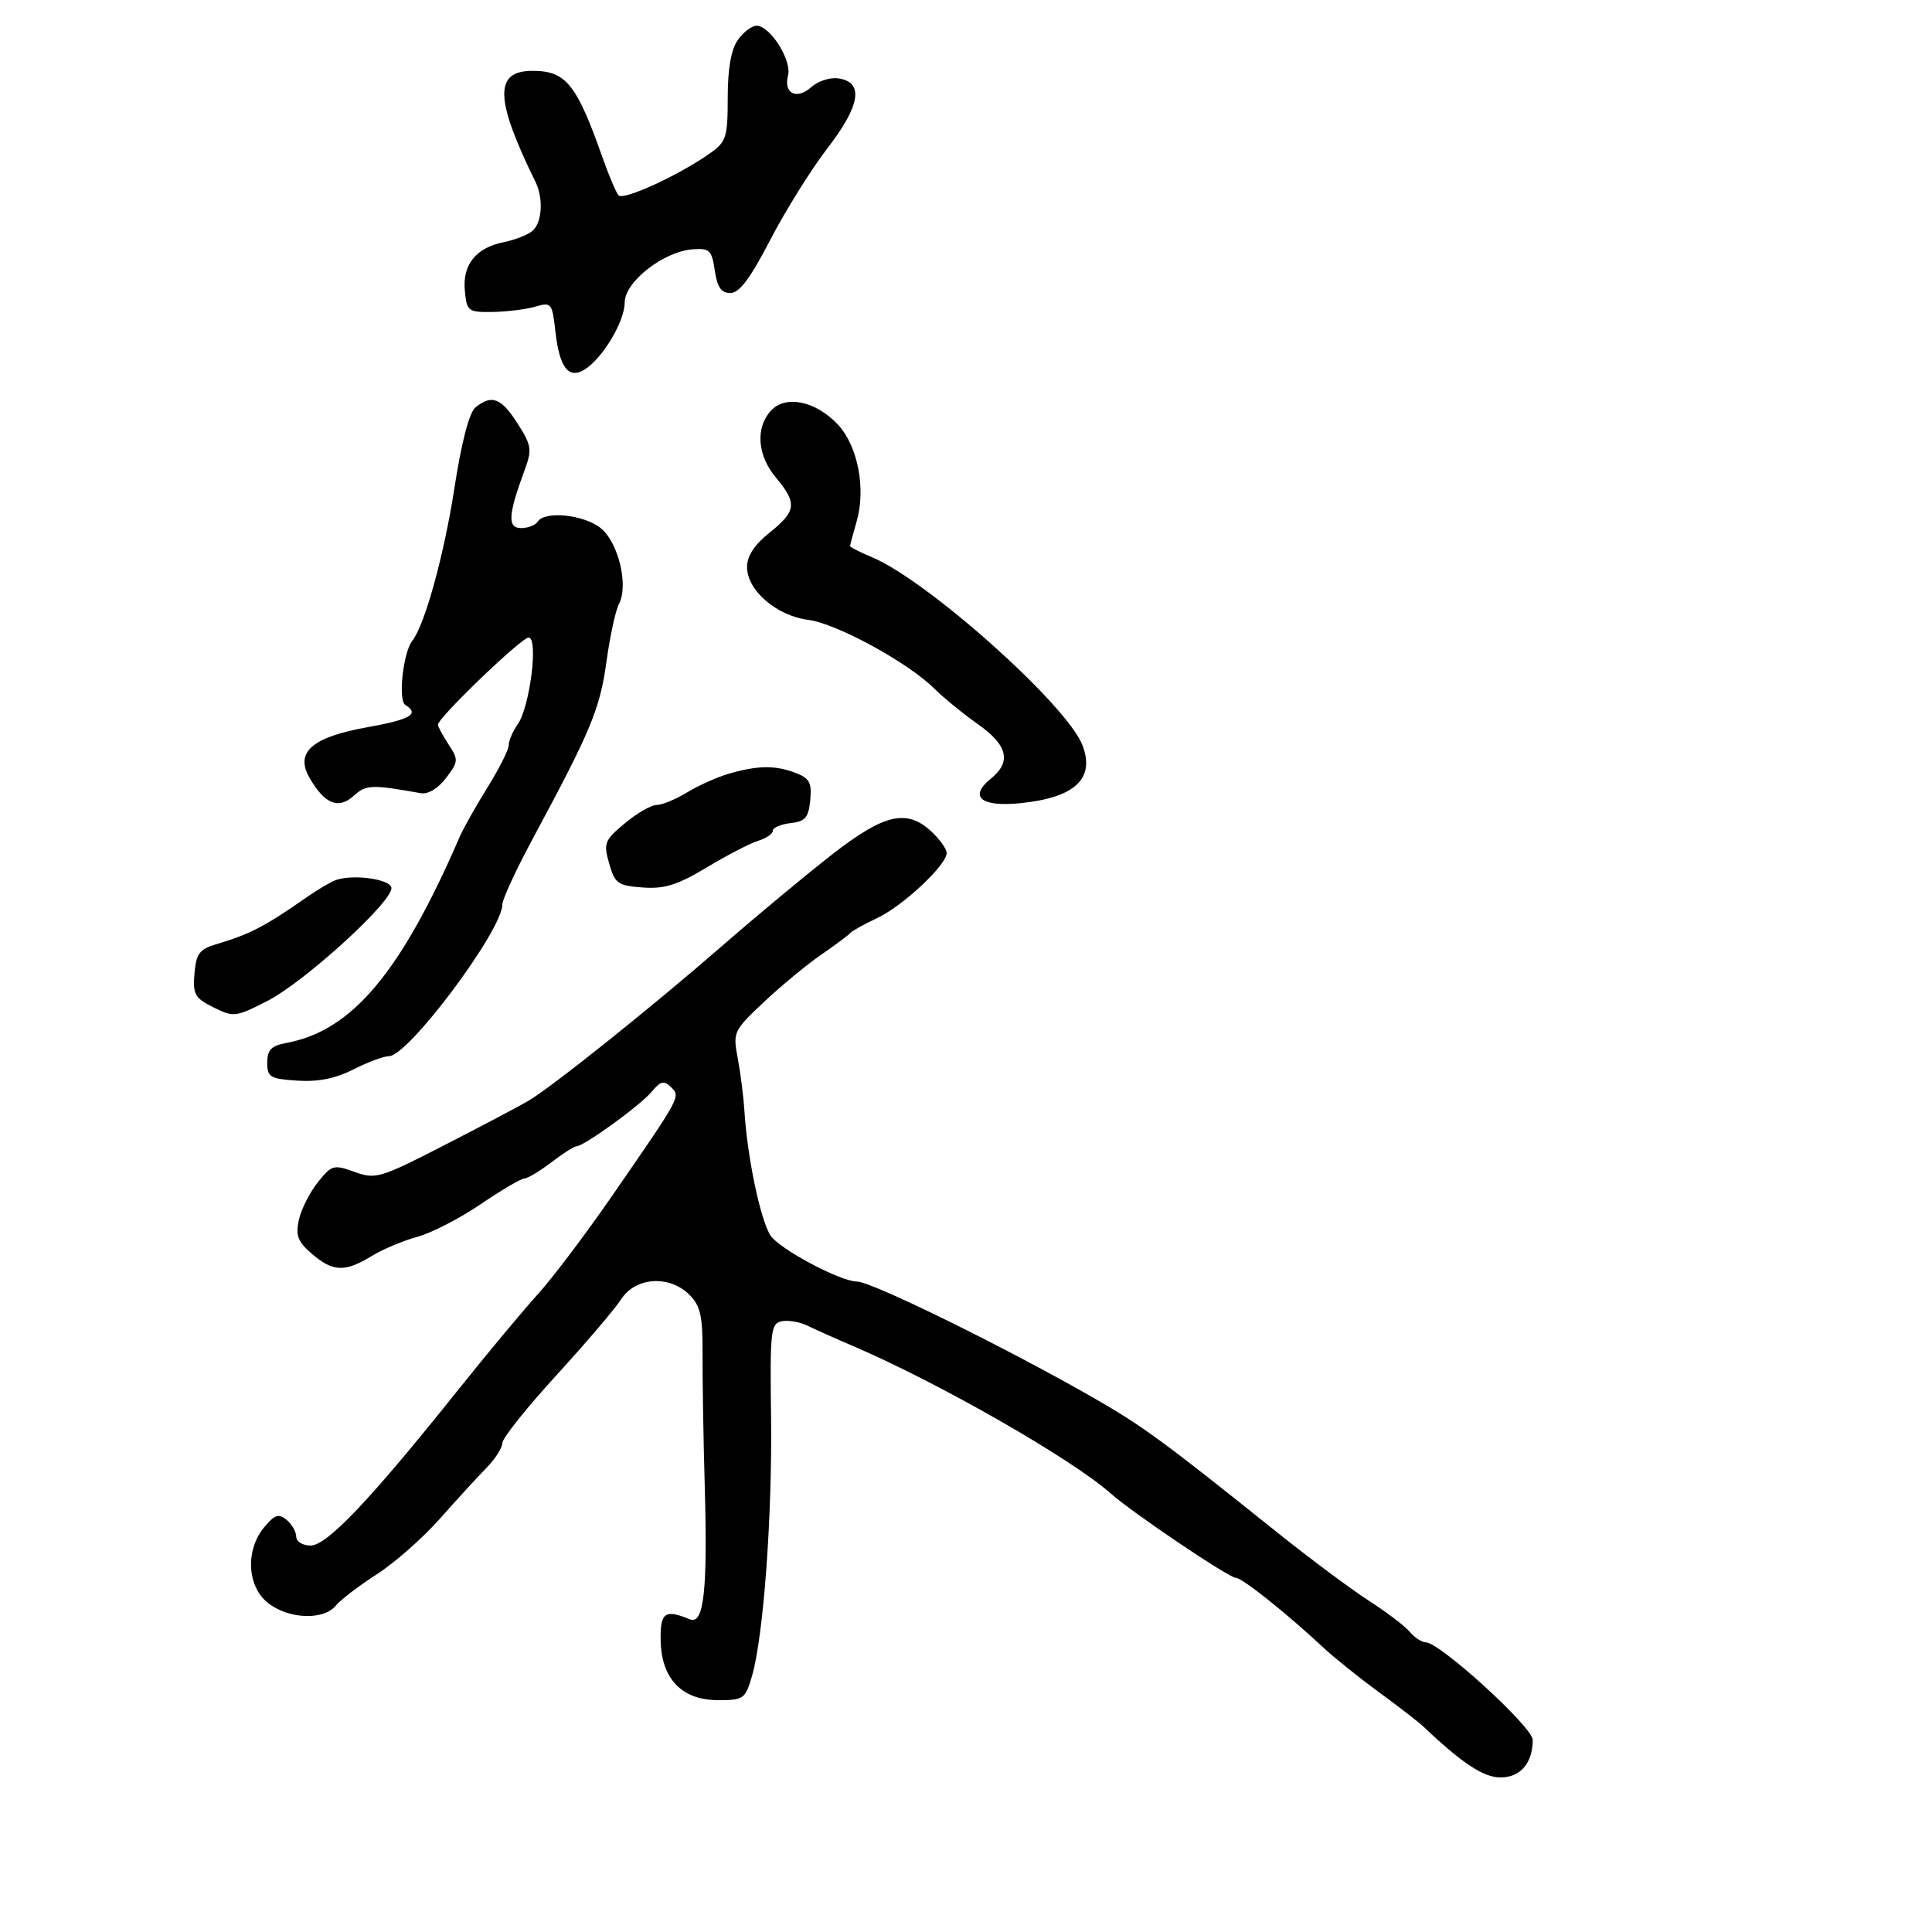 <svg xmlns="http://www.w3.org/2000/svg" width="300" height="300" viewBox="0 0 300 300" version="1.1">
	<path d="M 114.557 6.223 C 113.523 7.698, 113 10.700, 113 15.154 C 113 21.337, 112.784 22.016, 110.250 23.804 C 105.401 27.224, 96.780 31.184, 96.044 30.328 C 95.651 29.873, 94.539 27.250, 93.571 24.500 C 89.545 13.060, 87.884 11, 82.688 11 C 76.708 11, 76.824 15.362, 83.147 28.236 C 84.421 30.830, 84.177 34.608, 82.655 35.872 C 81.915 36.486, 79.913 37.267, 78.206 37.609 C 73.894 38.471, 71.791 41.105, 72.180 45.156 C 72.486 48.349, 72.681 48.497, 76.500 48.440 C 78.700 48.408, 81.675 48.037, 83.112 47.617 C 85.620 46.883, 85.744 47.037, 86.249 51.513 C 86.877 57.090, 88.295 58.928, 90.778 57.384 C 93.571 55.646, 97 49.917, 97 46.988 C 97 43.750, 103.039 39.035, 107.607 38.707 C 110.179 38.522, 110.534 38.866, 110.990 42 C 111.370 44.605, 111.990 45.500, 113.416 45.500 C 114.803 45.500, 116.508 43.228, 119.597 37.263 C 121.944 32.732, 125.950 26.314, 128.500 23 C 133.623 16.342, 134.178 12.738, 130.168 12.170 C 128.885 11.988, 127.001 12.595, 125.981 13.518 C 123.719 15.564, 121.629 14.527, 122.363 11.721 C 122.979 9.366, 119.591 4, 117.489 4 C 116.732 4, 115.413 5, 114.557 6.223 M 73.844 63.250 C 72.861 64.049, 71.675 68.578, 70.561 75.797 C 68.955 86.191, 65.954 97.068, 64.021 99.500 C 62.604 101.283, 61.785 108.749, 62.929 109.456 C 65.205 110.863, 63.748 111.725, 57.087 112.915 C 48.485 114.452, 45.792 116.774, 48.033 120.720 C 50.364 124.825, 52.533 125.733, 54.897 123.593 C 56.844 121.831, 57.666 121.798, 65.359 123.169 C 66.473 123.367, 68.039 122.419, 69.262 120.807 C 71.191 118.265, 71.213 117.974, 69.653 115.592 C 68.744 114.205, 68 112.828, 68 112.533 C 68 111.458, 80.963 99, 82.081 99 C 83.635 99, 82.292 109.745, 80.400 112.446 C 79.630 113.545, 79 115.011, 79 115.703 C 79 116.395, 77.524 119.332, 75.720 122.231 C 73.916 125.129, 71.952 128.625, 71.356 130 C 62.230 151.047, 54.662 160.048, 44.500 161.941 C 42.116 162.385, 41.500 163.013, 41.500 165 C 41.500 167.268, 41.935 167.528, 46.187 167.802 C 49.421 168.011, 52.123 167.468, 54.898 166.052 C 57.110 164.924, 59.587 164, 60.403 164 C 63.397 164, 78 144.463, 78 140.458 C 78 139.664, 80.121 135.074, 82.712 130.258 C 91.770 113.424, 93.147 110.124, 94.160 102.810 C 94.713 98.823, 95.586 94.774, 96.100 93.814 C 97.653 90.912, 96.018 84.160, 93.232 81.968 C 90.601 79.898, 84.553 79.297, 83.500 81 C 83.160 81.550, 82 82, 80.922 82 C 78.770 82, 78.893 79.963, 81.462 73 C 82.640 69.808, 82.543 69.170, 80.362 65.750 C 77.833 61.783, 76.349 61.214, 73.844 63.250 M 119.689 63.791 C 117.271 66.463, 117.604 70.741, 120.500 74.182 C 123.811 78.117, 123.662 79.387, 119.500 82.707 C 117.137 84.593, 116 86.332, 116 88.063 C 116 91.667, 120.604 95.635, 125.500 96.251 C 129.874 96.801, 140.984 102.859, 145.088 106.932 C 146.511 108.344, 149.548 110.824, 151.838 112.442 C 156.496 115.734, 157.099 118.289, 153.841 120.928 C 150.368 123.740, 152.353 125.347, 158.514 124.711 C 166.928 123.842, 170.057 120.911, 168.091 115.738 C 165.719 109.501, 144.055 90.139, 135.402 86.523 C 133.531 85.742, 132 84.964, 132 84.794 C 132 84.625, 132.456 82.915, 133.013 80.993 C 134.489 75.906, 133.206 69.237, 130.116 65.938 C 126.662 62.249, 121.961 61.281, 119.689 63.791 M 113.210 120.129 C 111.401 120.651, 108.476 121.959, 106.710 123.035 C 104.945 124.112, 102.808 124.994, 101.962 124.996 C 101.116 124.998, 98.893 126.278, 97.022 127.841 C 93.856 130.484, 93.687 130.918, 94.592 134.091 C 95.479 137.203, 95.934 137.527, 99.805 137.809 C 103.195 138.055, 105.193 137.427, 109.773 134.675 C 112.923 132.782, 116.513 130.926, 117.750 130.549 C 118.987 130.173, 120 129.475, 120 128.999 C 120 128.523, 121.237 127.990, 122.750 127.816 C 125.042 127.553, 125.552 126.958, 125.813 124.249 C 126.076 121.521, 125.704 120.838, 123.498 119.999 C 120.373 118.811, 117.663 118.845, 113.210 120.129 M 129.123 132.750 C 125.068 135.912, 117.420 142.271, 112.126 146.881 C 101.137 156.449, 85.690 168.799, 81.998 170.968 C 80.624 171.775, 74.775 174.861, 69 177.824 C 59.014 182.949, 58.332 183.152, 55.062 181.974 C 51.806 180.800, 51.502 180.886, 49.341 183.597 C 48.085 185.172, 46.765 187.795, 46.406 189.426 C 45.873 191.853, 46.242 192.811, 48.433 194.696 C 51.696 197.503, 53.546 197.574, 57.680 195.054 C 59.428 193.987, 62.633 192.637, 64.800 192.054 C 66.967 191.470, 71.387 189.195, 74.620 186.999 C 77.854 184.802, 80.908 183.004, 81.406 183.002 C 81.904 183.001, 83.786 181.875, 85.589 180.500 C 87.392 179.125, 89.153 178, 89.503 178 C 90.658 178, 99.467 171.616, 101.179 169.538 C 102.550 167.874, 103.098 167.736, 104.164 168.785 C 105.709 170.305, 105.832 170.076, 95.041 185.700 C 90.939 191.640, 85.739 198.525, 83.485 201 C 81.232 203.475, 75.612 210.225, 70.997 216 C 57.486 232.905, 50.779 239.979, 48.250 239.990 C 47.001 239.996, 46 239.387, 46 238.622 C 46 237.865, 45.328 236.687, 44.506 236.005 C 43.278 234.986, 42.659 235.187, 41.039 237.132 C 38.068 240.699, 38.353 246.346, 41.635 248.927 C 44.811 251.426, 50.231 251.636, 52.128 249.334 C 52.882 248.418, 55.750 246.225, 58.500 244.460 C 61.250 242.696, 65.641 238.833, 68.257 235.876 C 70.874 232.919, 74.136 229.358, 75.507 227.962 C 76.878 226.567, 78 224.819, 78 224.078 C 78 223.338, 81.752 218.630, 86.337 213.616 C 90.922 208.602, 95.474 203.262, 96.452 201.750 C 98.692 198.285, 103.946 197.946, 107.065 201.065 C 108.778 202.778, 109.124 204.358, 109.094 210.315 C 109.073 214.267, 109.223 223.350, 109.426 230.500 C 109.895 247.041, 109.307 252.349, 107.107 251.441 C 103.230 249.841, 102.498 250.380, 102.587 254.762 C 102.709 260.703, 105.895 264, 111.516 264 C 115.472 264, 115.739 263.810, 116.769 260.250 C 118.558 254.072, 119.928 235.439, 119.728 220.010 C 119.554 206.593, 119.678 205.493, 121.402 205.161 C 122.425 204.964, 124.216 205.273, 125.381 205.847 C 126.547 206.421, 129.750 207.853, 132.500 209.030 C 145.743 214.696, 166.511 226.584, 172.500 231.927 C 175.804 234.874, 190.820 245, 191.886 245 C 192.874 245, 199.781 250.503, 205.500 255.846 C 207.150 257.387, 211.016 260.488, 214.091 262.736 C 217.166 264.985, 220.316 267.426, 221.091 268.162 C 227.055 273.822, 230.365 276, 233 276 C 236.084 276, 238 273.767, 238 270.172 C 238 268.179, 223.584 255.035, 221.372 255.012 C 220.752 255.005, 219.647 254.279, 218.916 253.399 C 218.185 252.518, 215.317 250.336, 212.543 248.551 C 209.770 246.765, 203.342 241.973, 198.259 237.902 C 180.647 223.794, 177.492 221.479, 170.014 217.178 C 156.552 209.434, 135.353 199, 133.083 199 C 130.505 199, 121.011 193.945, 119.640 191.842 C 118.082 189.452, 116.040 179.696, 115.591 172.500 C 115.454 170.300, 114.988 166.623, 114.556 164.330 C 113.789 160.263, 113.890 160.047, 118.635 155.581 C 121.311 153.062, 125.300 149.765, 127.500 148.254 C 129.700 146.742, 131.725 145.233, 132 144.901 C 132.275 144.568, 134.185 143.504, 136.244 142.537 C 140.212 140.672, 147 134.309, 147 132.453 C 147 131.846, 145.958 130.370, 144.686 129.174 C 140.822 125.544, 137.333 126.346, 129.123 132.750 M 52 136.711 C 51.175 137.041, 49.150 138.255, 47.500 139.408 C 41.108 143.876, 38.793 145.073, 33.500 146.645 C 30.974 147.396, 30.452 148.110, 30.196 151.168 C 29.925 154.395, 30.253 154.980, 33.141 156.420 C 36.262 157.977, 36.589 157.940, 41.445 155.466 C 47.380 152.443, 61.374 139.631, 60.765 137.778 C 60.318 136.417, 54.503 135.709, 52 136.711" stroke="none" fill="black" fill-rule="evenodd"/>
</svg>